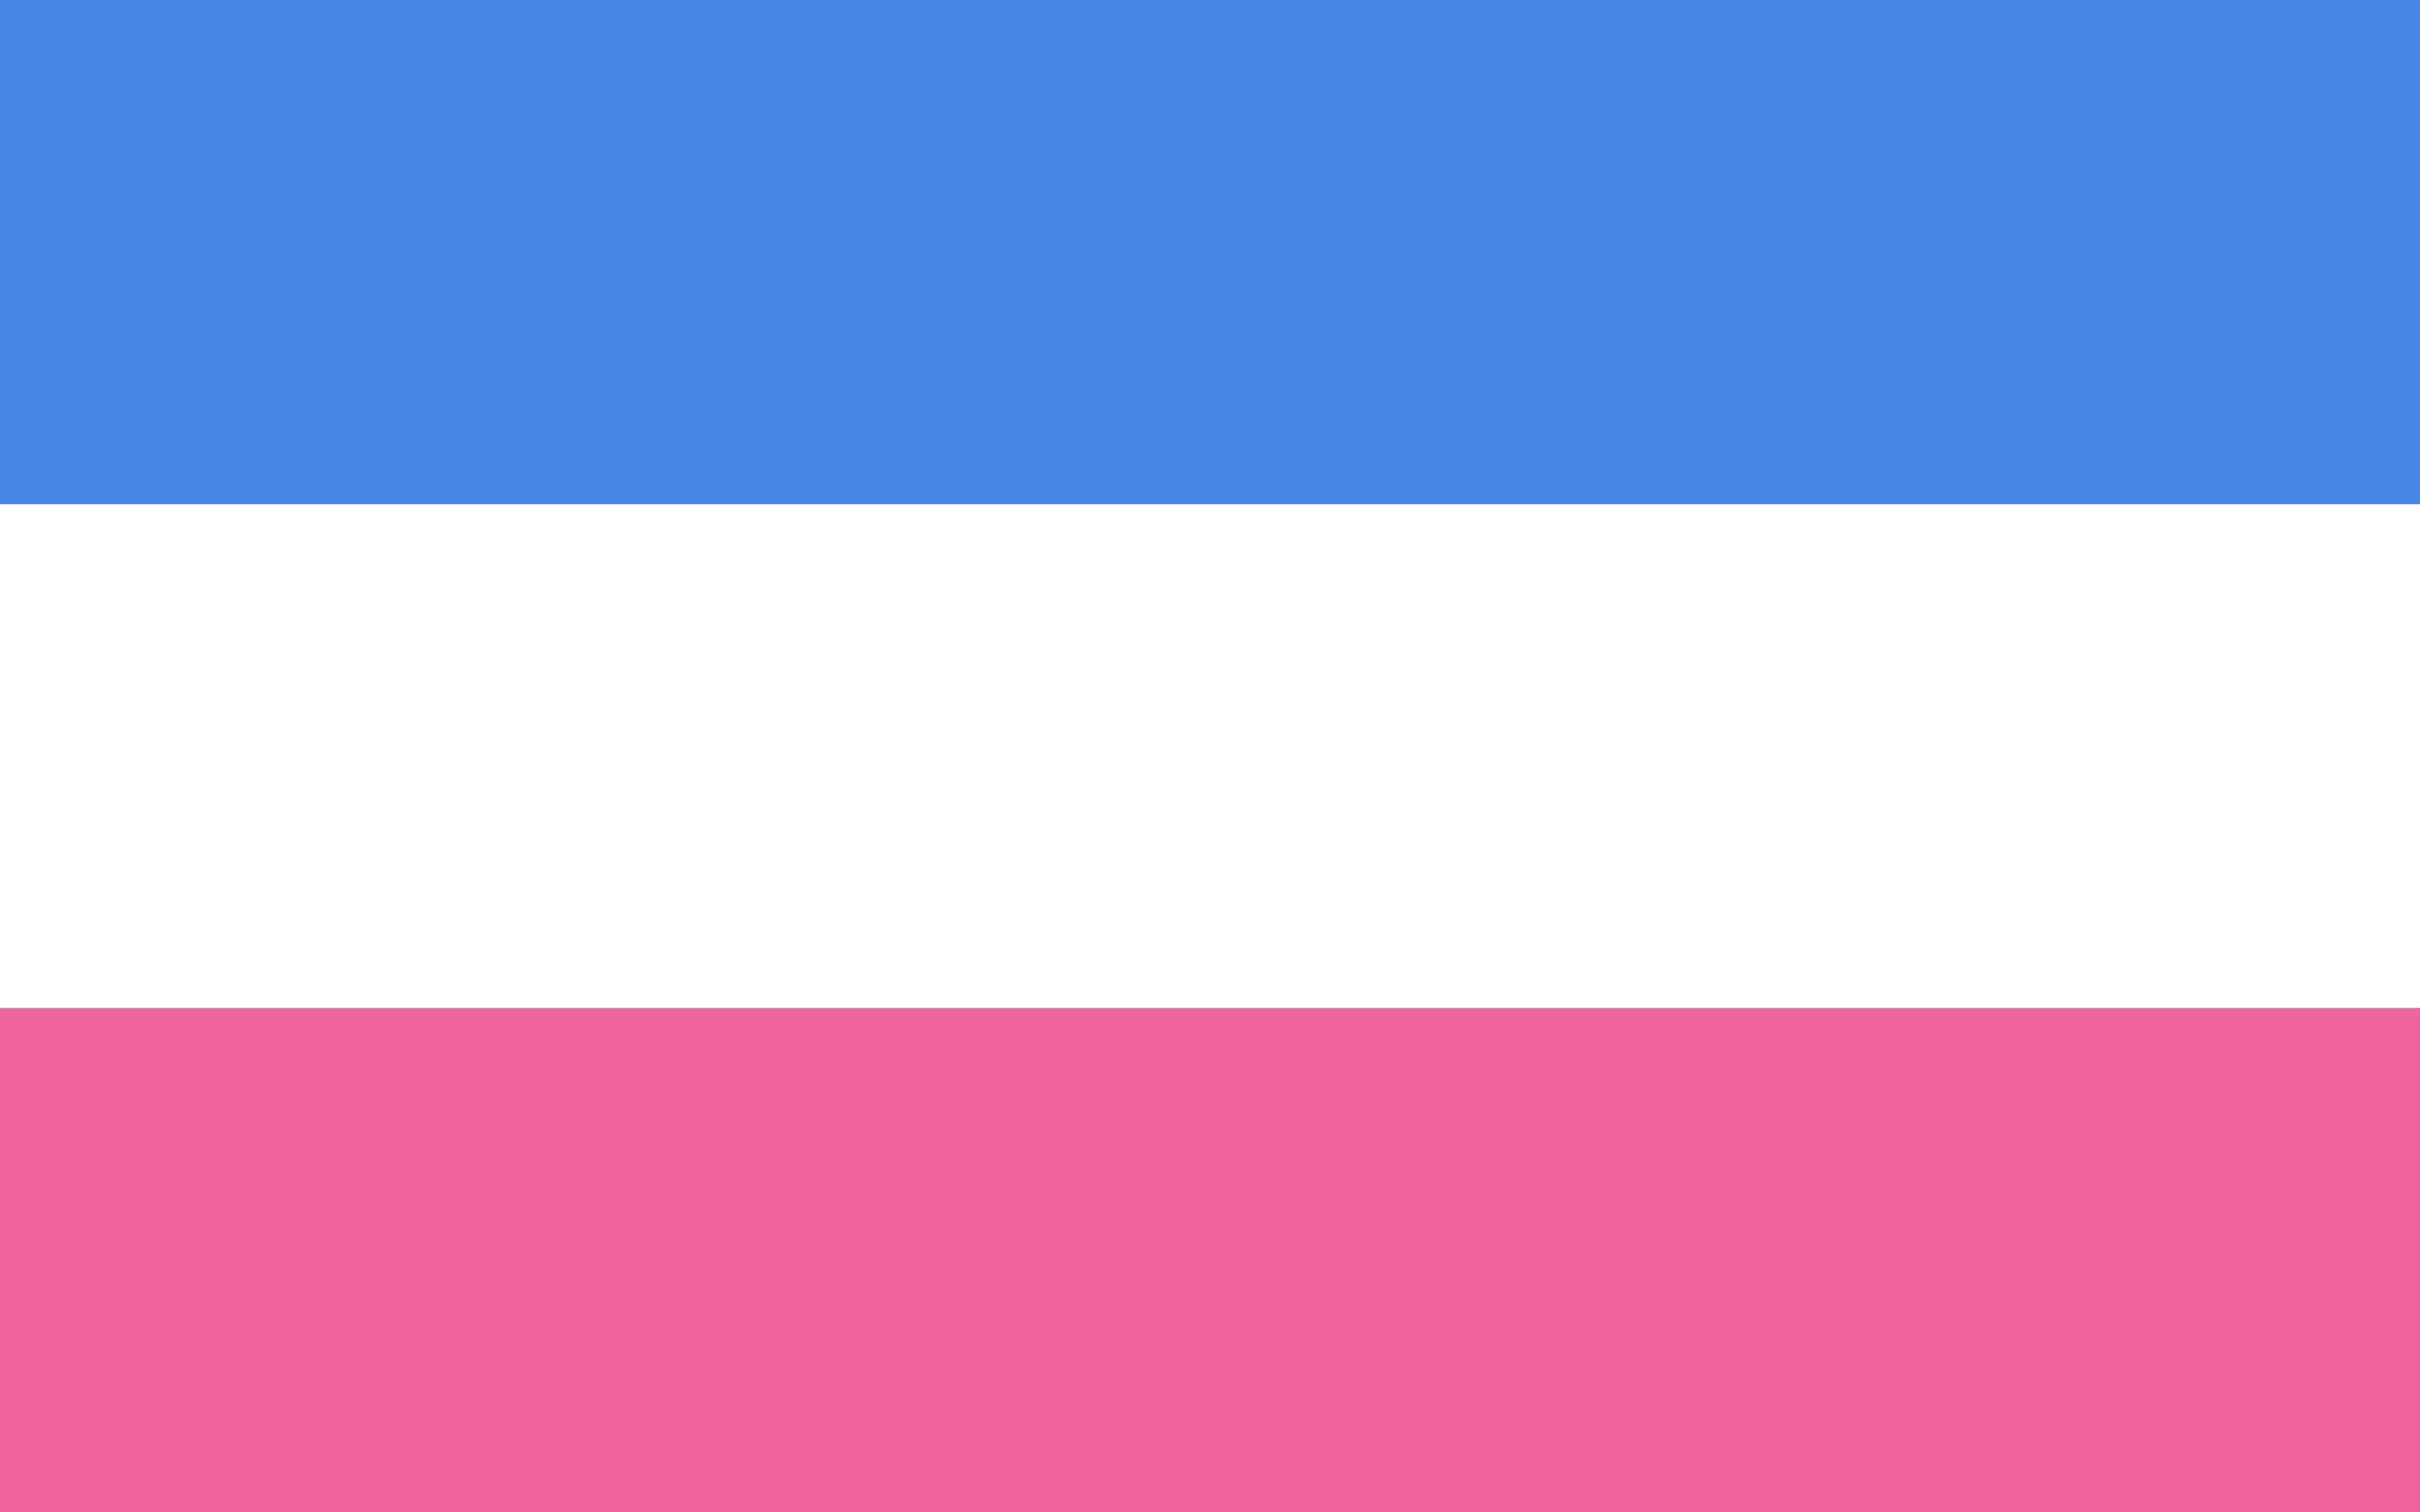<?xml version="1.0"?>
<svg xmlns="http://www.w3.org/2000/svg" xmlns:xlink="http://www.w3.org/1999/xlink" version="1.1" width="576" height="360" viewBox="0 0 576 360">
<rect x="0" y="0" width="576" height="360" fill="#333333" stroke="none"/>
<!-- Generated by Kreative Vexillo v1.0 -->
<style>
.blue{fill:rgb(70,135,230);}
.pink{fill:rgb(239,100,158);}
.white{fill:rgb(255,255,255);}
</style>
<g>
<g>
<rect x="0" y="0" width="576" height="120" class="blue"/>
<rect x="0" y="120" width="576" height="120" class="white"/>
<rect x="0" y="240" width="576" height="120" class="pink"/>
</g>
</g>
</svg>
